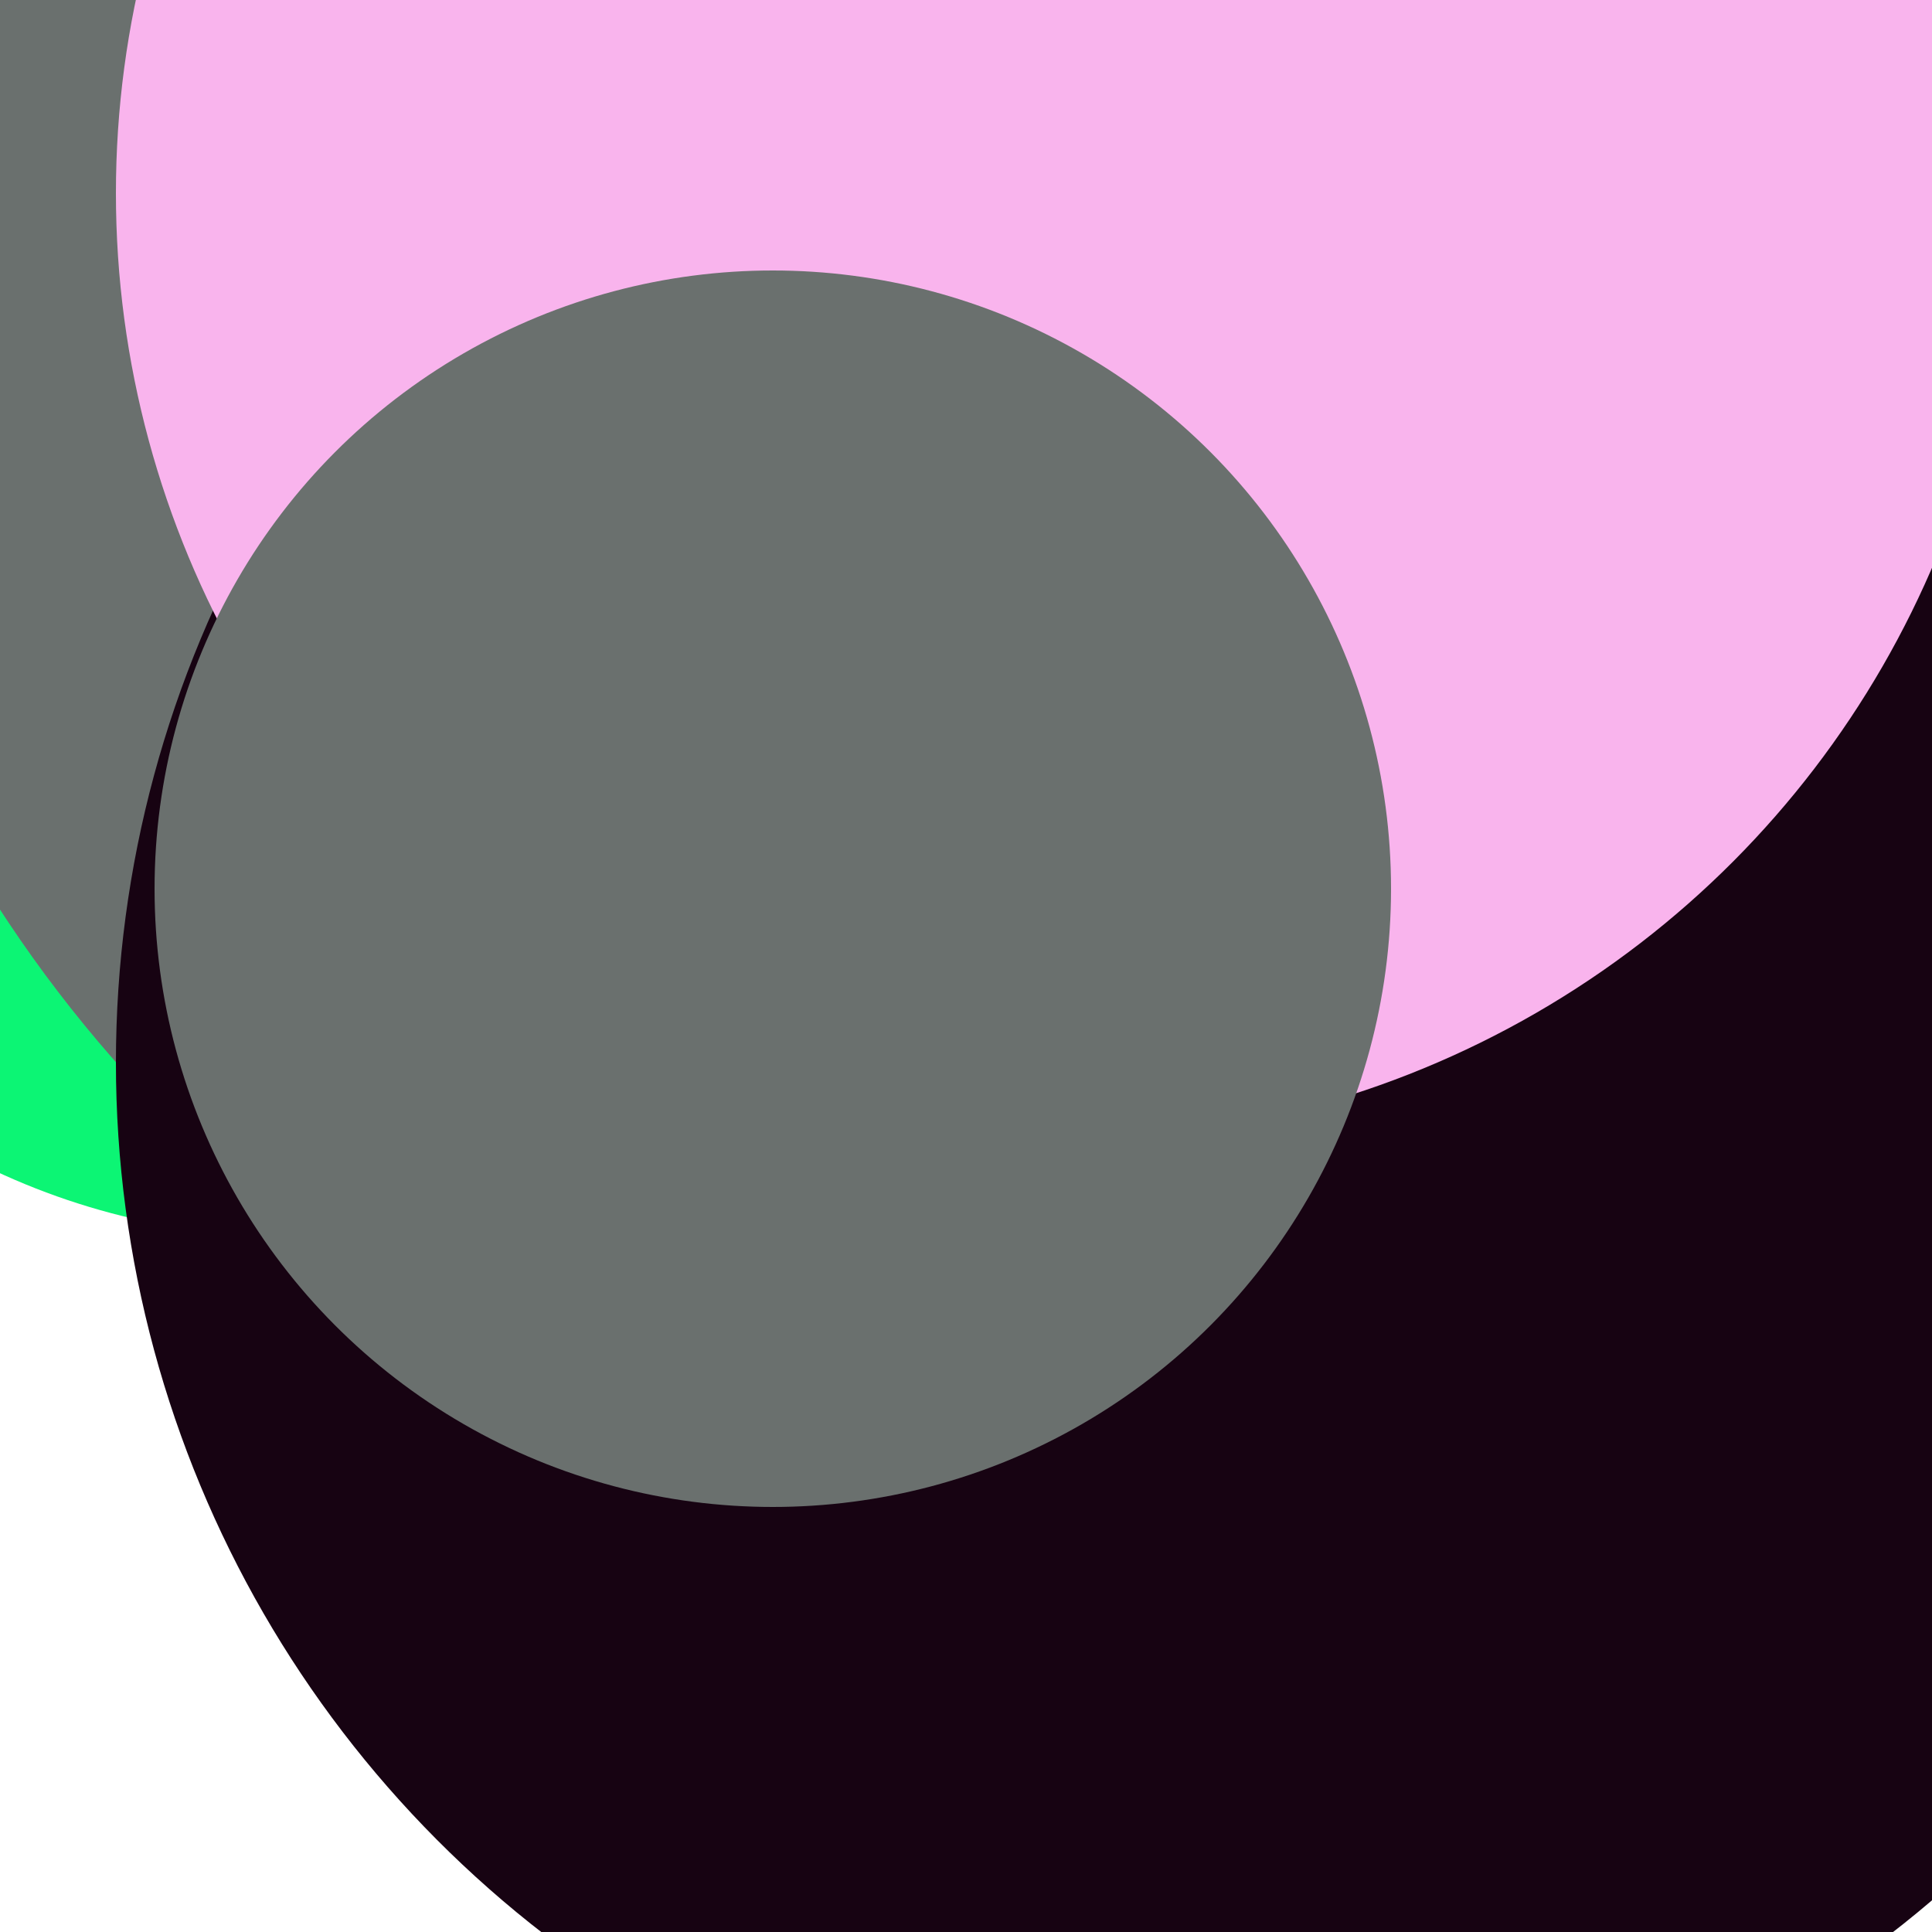 <svg xmlns="http://www.w3.org/2000/svg" preserveAspectRatio="xMinYMin meet" viewBox="0 0 777 777"><defs><filter id="f0" width="300%" height="300%" x="-100%" y="-100%"><feGaussianBlur in="SourceGraphic" stdDeviation="111"/></filter><filter id="f1" width="300%" height="300%" x="-100%" y="-100%"><feGaussianBlur in="SourceGraphic" stdDeviation="700"/></filter></defs><rect width="100%" height="100%" fill="#fff" /><circle cx="10%" cy="10%" r="14%" filter="url(#f1)" fill="#170312"></circle><circle cx="48%" cy="10%" r="43%" filter="url(#f1)" fill="#170312"></circle><circle cx="15%" cy="28%" r="36%" filter="url(#f0)" fill="#0cf574"></circle><circle cx="26%" cy="31%" r="13%" filter="url(#f0)" fill="#ff5714"></circle><circle cx="78%" cy="38%" r="53%" filter="url(#f0)" fill="#6a706e"></circle><circle cx="57%" cy="10%" r="68%" filter="url(#f0)" fill="#6a706e"></circle><circle cx="63%" cy="55%" r="57%" filter="url(#f0)" fill="#170312"></circle><circle cx="55%" cy="10%" r="49%" filter="url(#f0)" fill="#f9b4ed"></circle><circle cx="40%" cy="46%" r="32%" filter="url(#f0)" fill="#6a706e"></circle></svg>